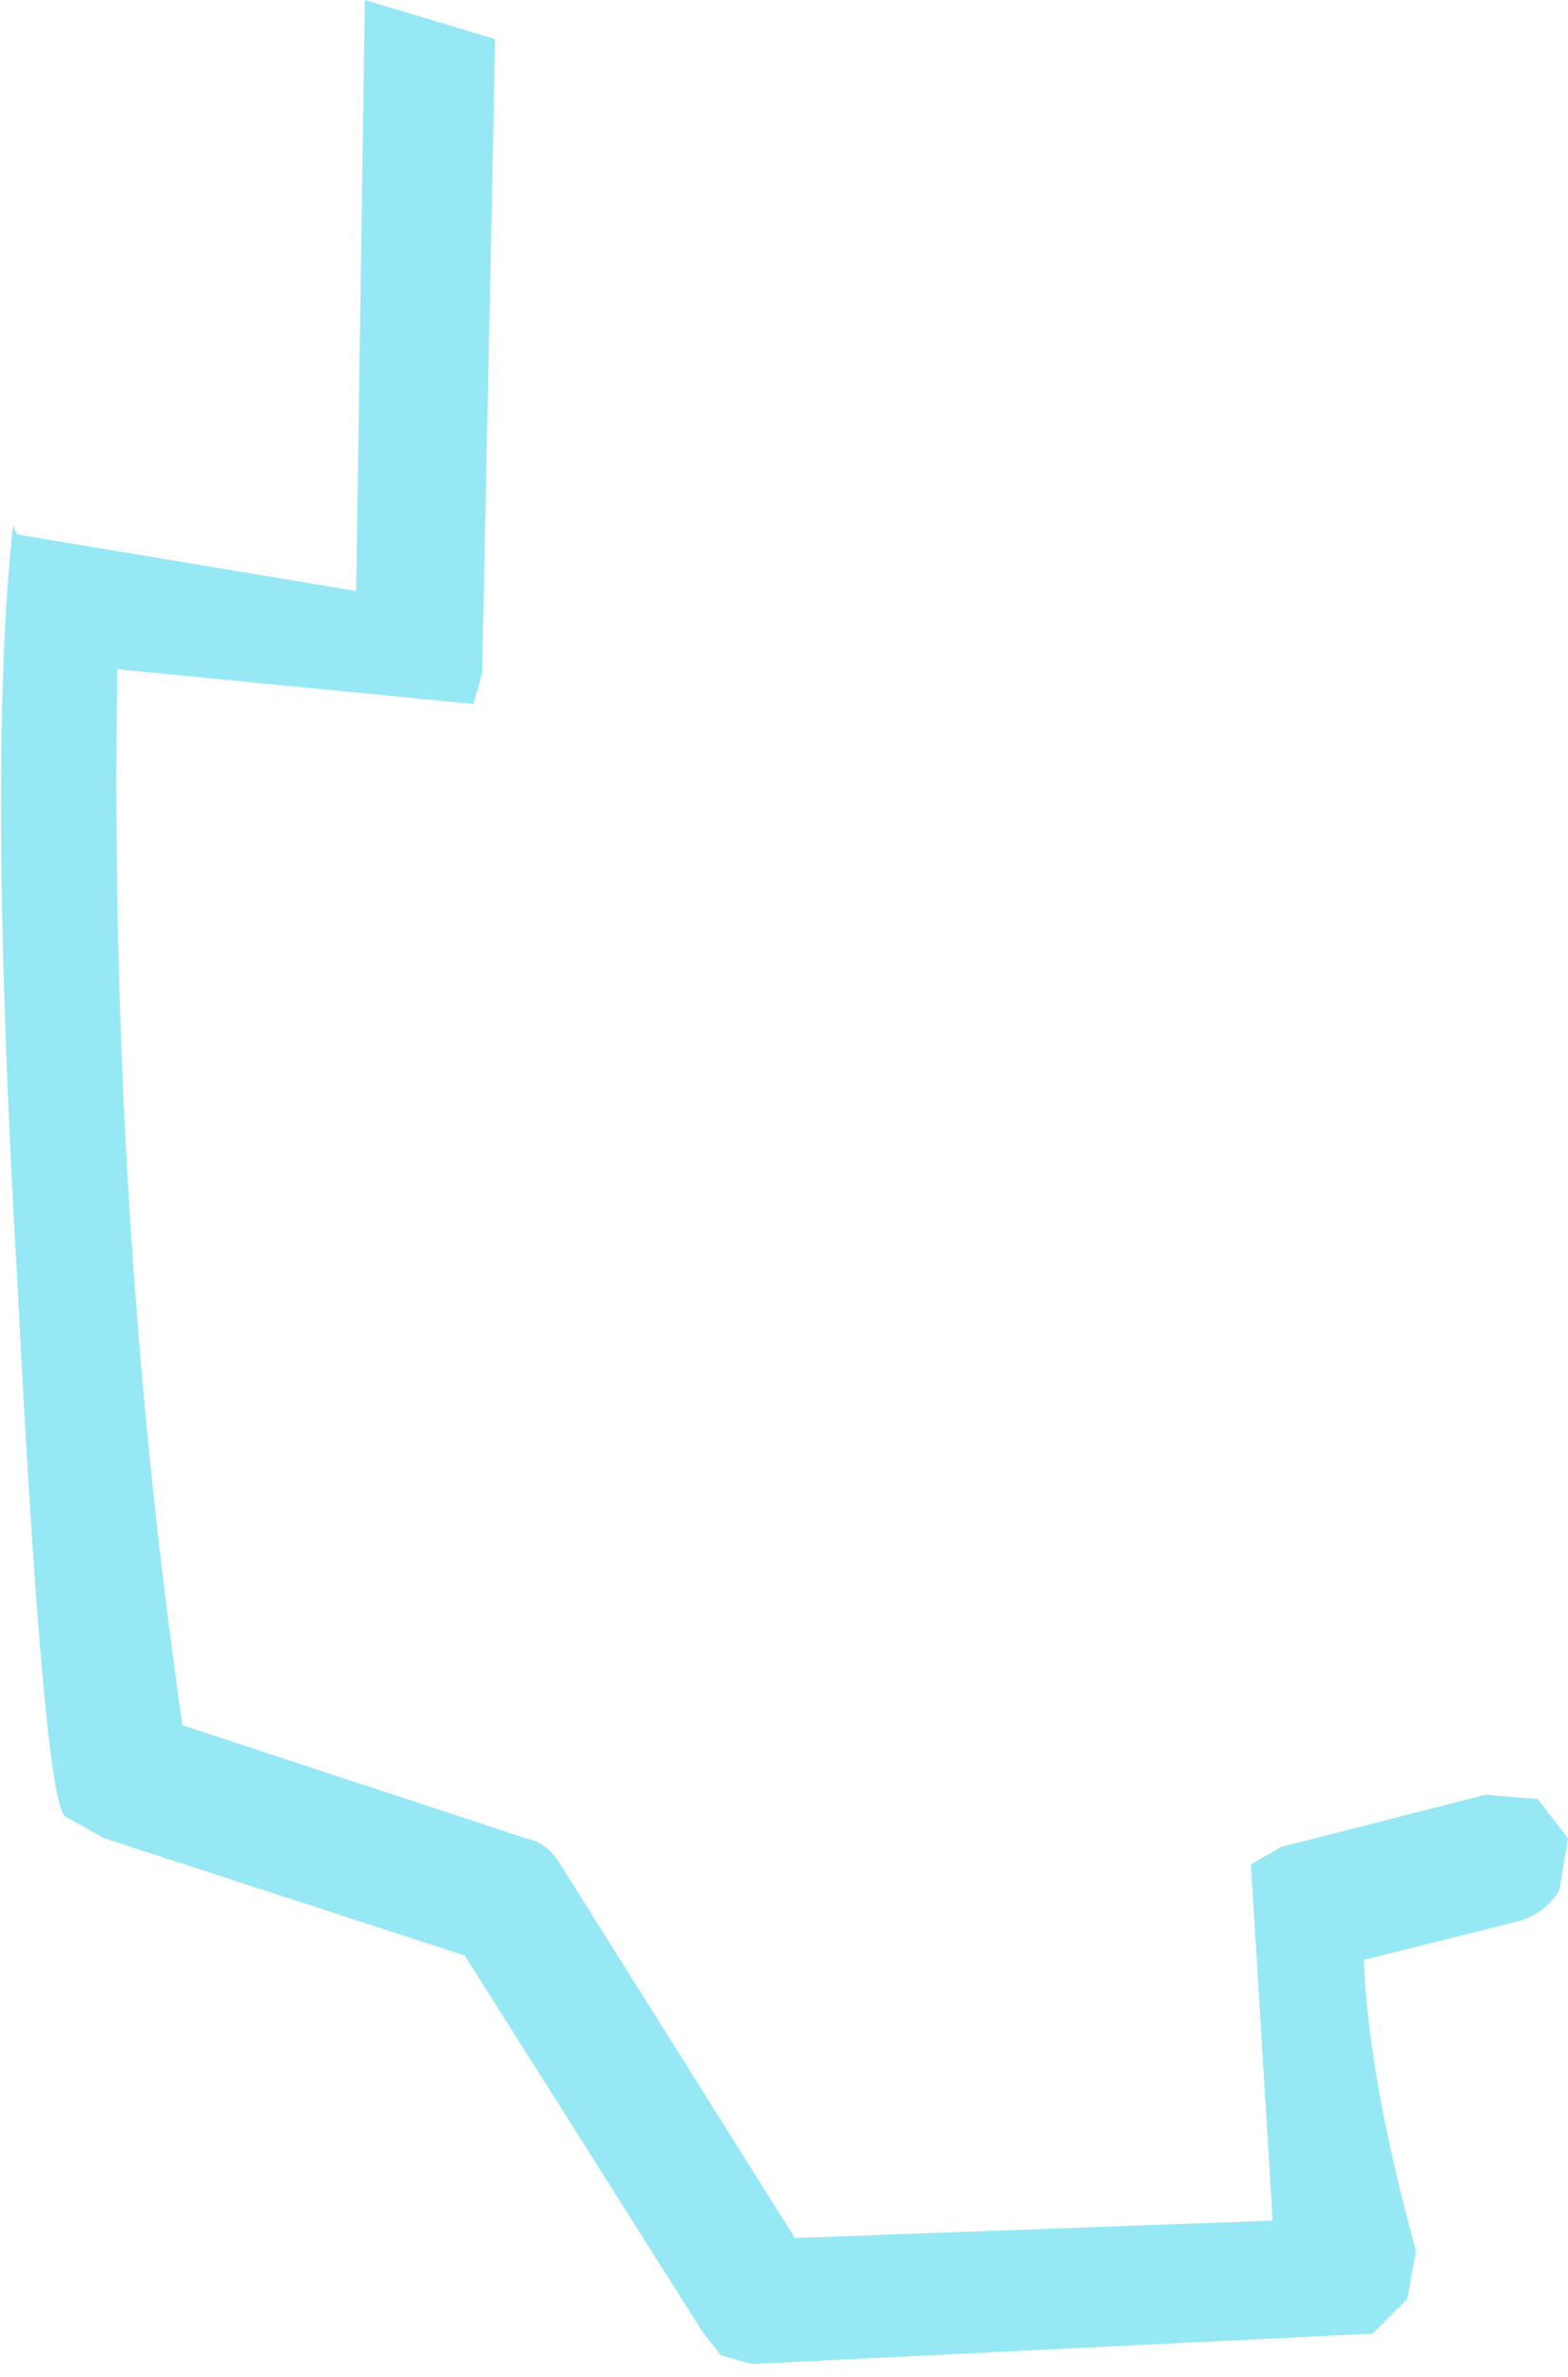 <?xml version="1.0" encoding="UTF-8" standalone="no"?>
<svg xmlns:xlink="http://www.w3.org/1999/xlink" height="27.35px" width="18.05px" xmlns="http://www.w3.org/2000/svg">
  <g transform="matrix(1.0, 0.0, 0.0, 1.0, 9.05, 13.65)">
    <path d="M-3.5 -5.9 L-3.6 -5.55 -7.7 -5.95 Q-7.8 0.3 -6.95 6.2 L-3.0 7.5 Q-2.75 7.55 -2.6 7.8 L0.1 12.1 5.6 11.9 5.35 7.8 5.7 7.6 8.05 7.0 8.65 7.05 9.0 7.5 8.9 8.1 Q8.75 8.35 8.45 8.45 L6.65 8.9 Q6.7 10.25 7.25 12.25 L7.15 12.8 6.75 13.2 -0.4 13.55 -0.75 13.45 -0.95 13.2 -3.7 8.85 -7.85 7.5 -8.3 7.25 Q-8.55 7.05 -8.85 1.1 -9.2 -4.9 -8.9 -7.6 L-8.85 -7.5 -4.95 -6.85 -4.85 -13.65 -3.35 -13.2 -3.5 -5.9" fill="#96e8f5" fill-rule="evenodd" stroke="none"/>
  </g>
</svg>
